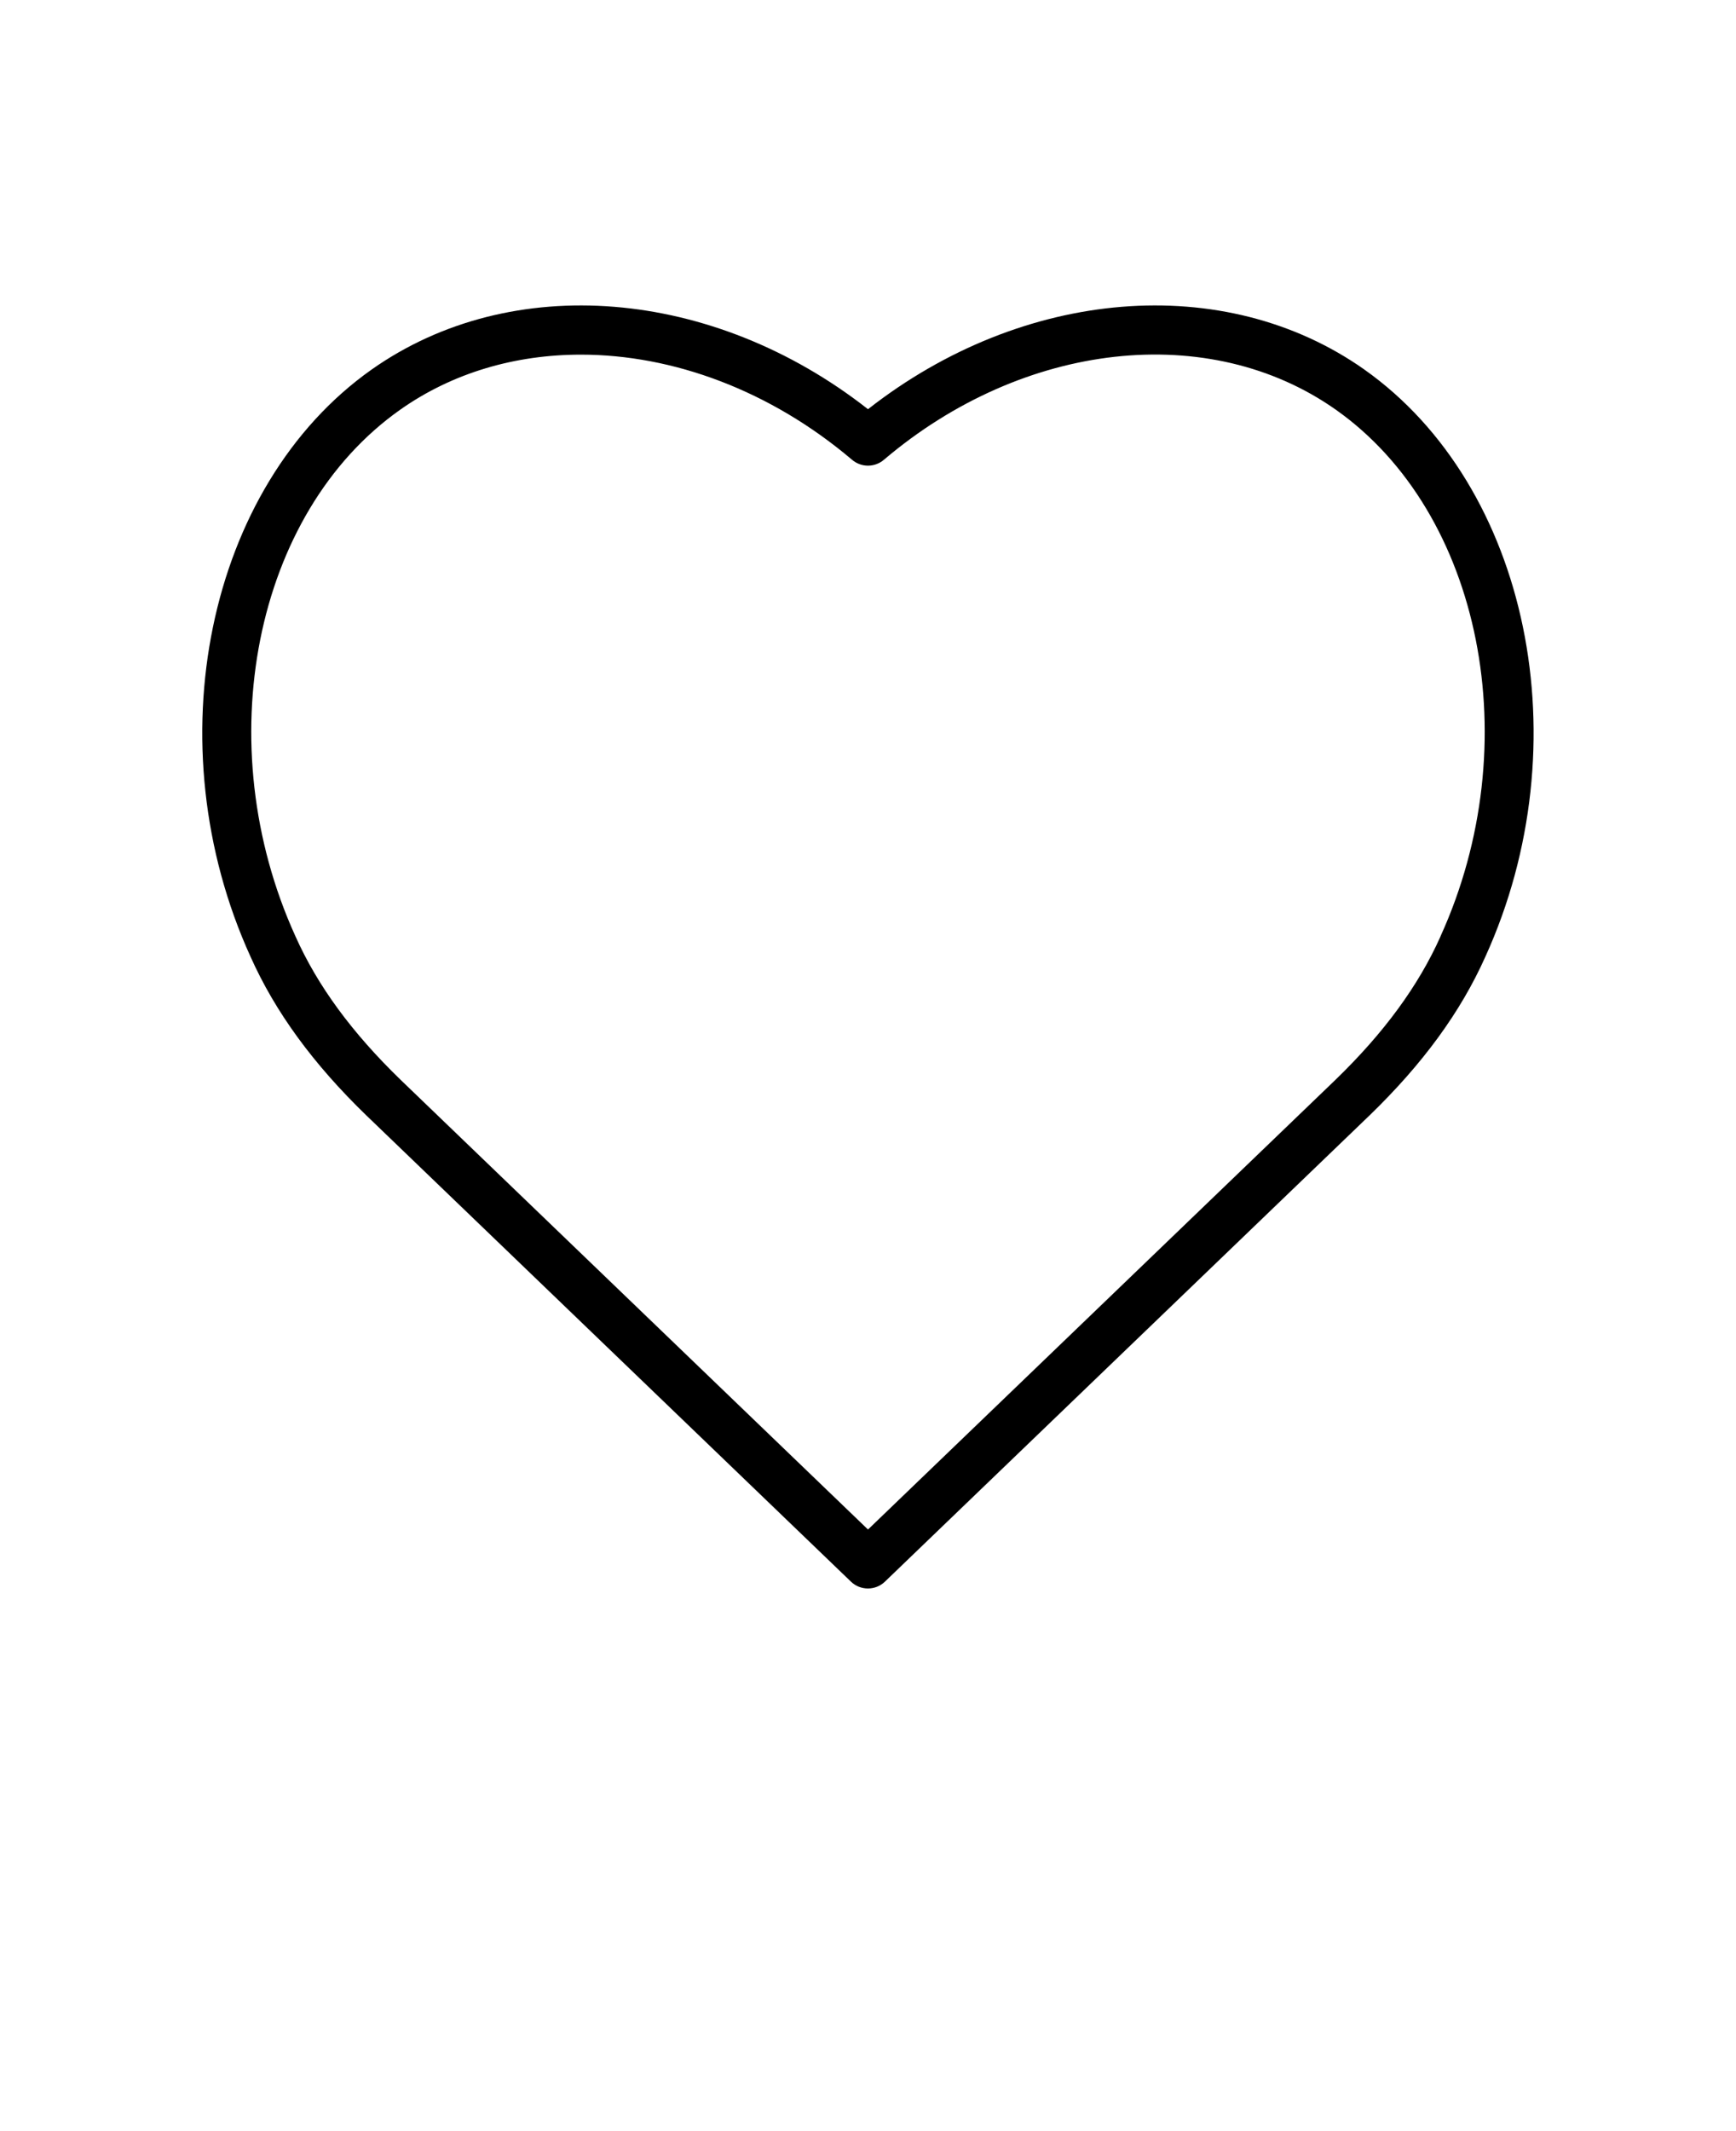 <svg xmlns="http://www.w3.org/2000/svg" version="1.1" viewBox="-5.0 -10.0 110.0 135.0">
 <path d="m81.453 13.41c-8.867-6.254-21.633-5.184-31.453 2.512-9.812-7.695-22.586-8.766-31.453-2.512-10.441 7.375-13.809 23.715-7.672 37.195 1.562 3.496 3.961 6.785 7.336 10.051l30.703 29.531c0.301 0.293 0.691 0.438 1.082 0.438s0.781-0.145 1.082-0.438l30.707-29.535c3.371-3.262 5.769-6.547 7.332-10.043 6.137-13.488 2.769-29.828-7.672-37.203zm4.824 35.91c0 0.004-0.004 0.008-0.004 0.008-1.398 3.125-3.578 6.098-6.652 9.074l-29.621 28.488-29.617-28.488c-3.078-2.981-5.258-5.949-6.66-9.086-5.539-12.168-2.629-26.82 6.625-33.355 3.328-2.352 7.309-3.496 11.461-3.496 5.836 0 12.004 2.269 17.18 6.66 0.578 0.496 1.441 0.496 2.019 0 8.844-7.516 20.625-8.824 28.641-3.168 9.258 6.535 12.164 21.191 6.625 33.359z"/>
</svg>